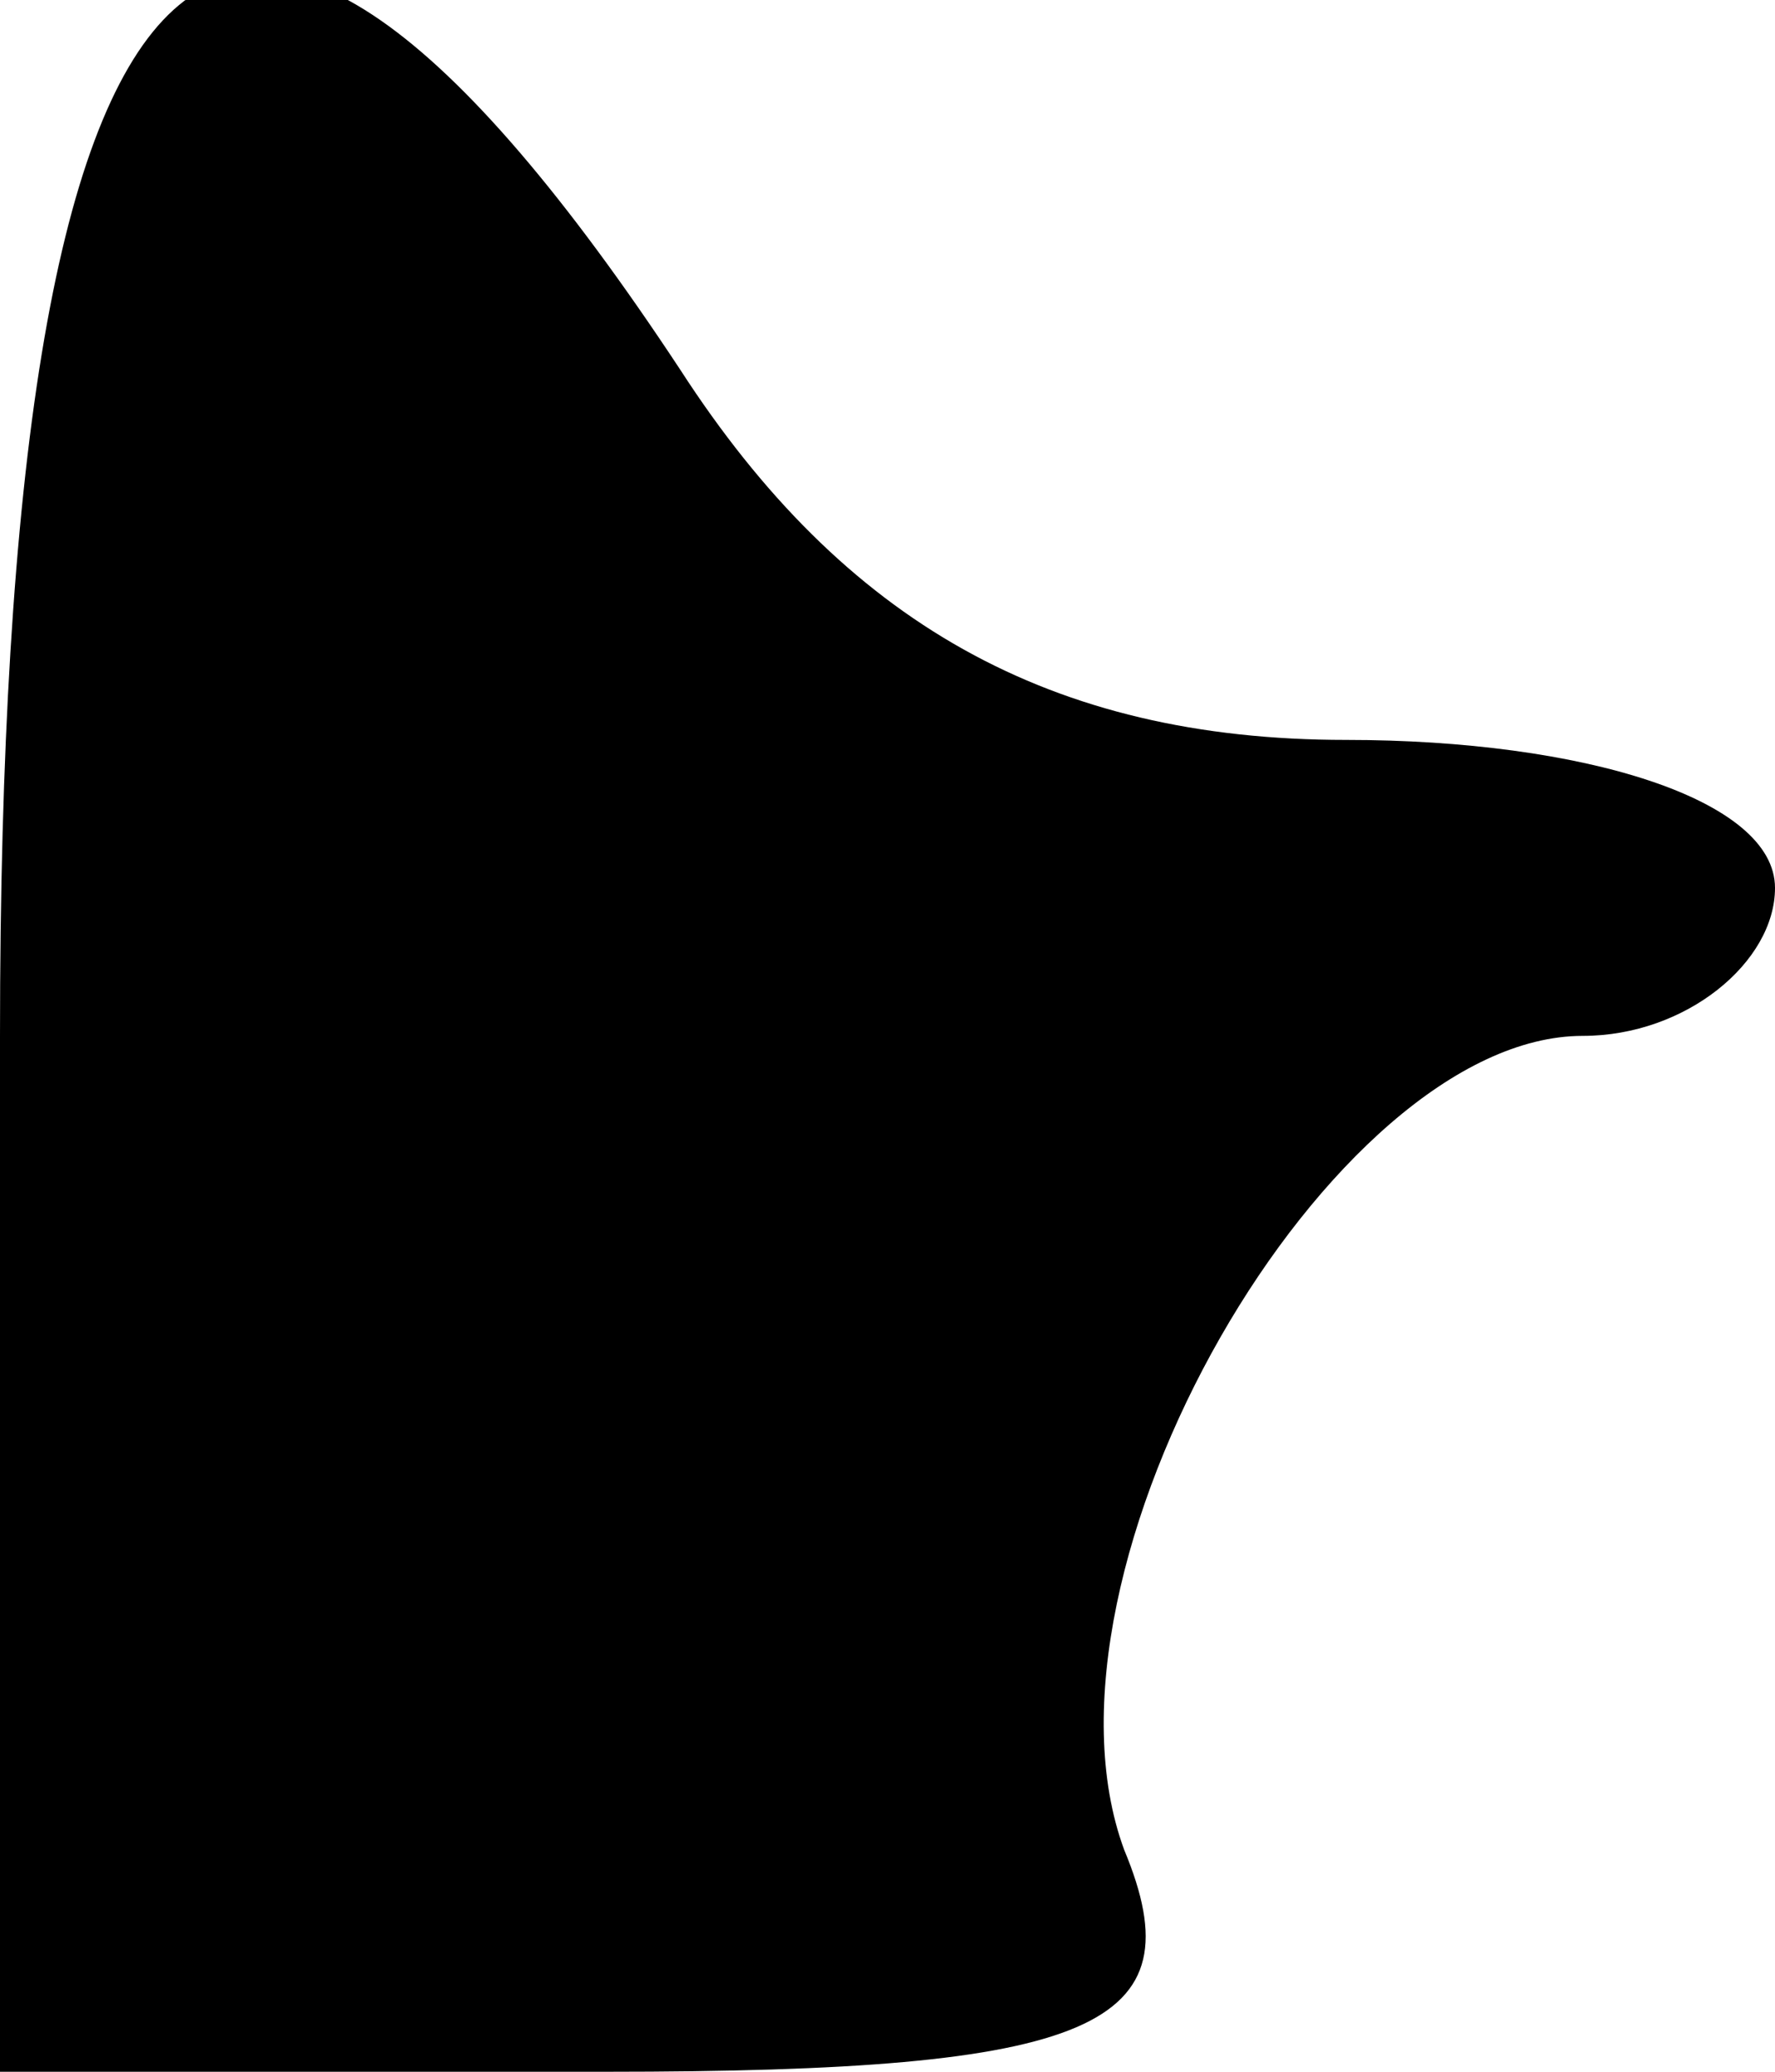 <?xml version="1.0" standalone="no"?>
<!DOCTYPE svg PUBLIC "-//W3C//DTD SVG 20010904//EN"
 "http://www.w3.org/TR/2001/REC-SVG-20010904/DTD/svg10.dtd">
<svg version="1.0" xmlns="http://www.w3.org/2000/svg"
 width="12pt" height="14pt" viewBox="0 0 12 14"
 preserveAspectRatio="xMidYMid meet">
<g transform="translate(0,14) scale(0.1,-0.1)"
fill="#000000" stroke="none">
<path fill="#000000" stroke="none" d="M0 70 l0 -70 41 0 c33 0 40 3 35 15 -7
19 14 55 31 55 7 0 13 5 13 10 0 6 -13 10 -29 10 -20 0 -34 8 -45 25 -31 47
-46 32 -46 -45z"/>
</g>
</svg>
